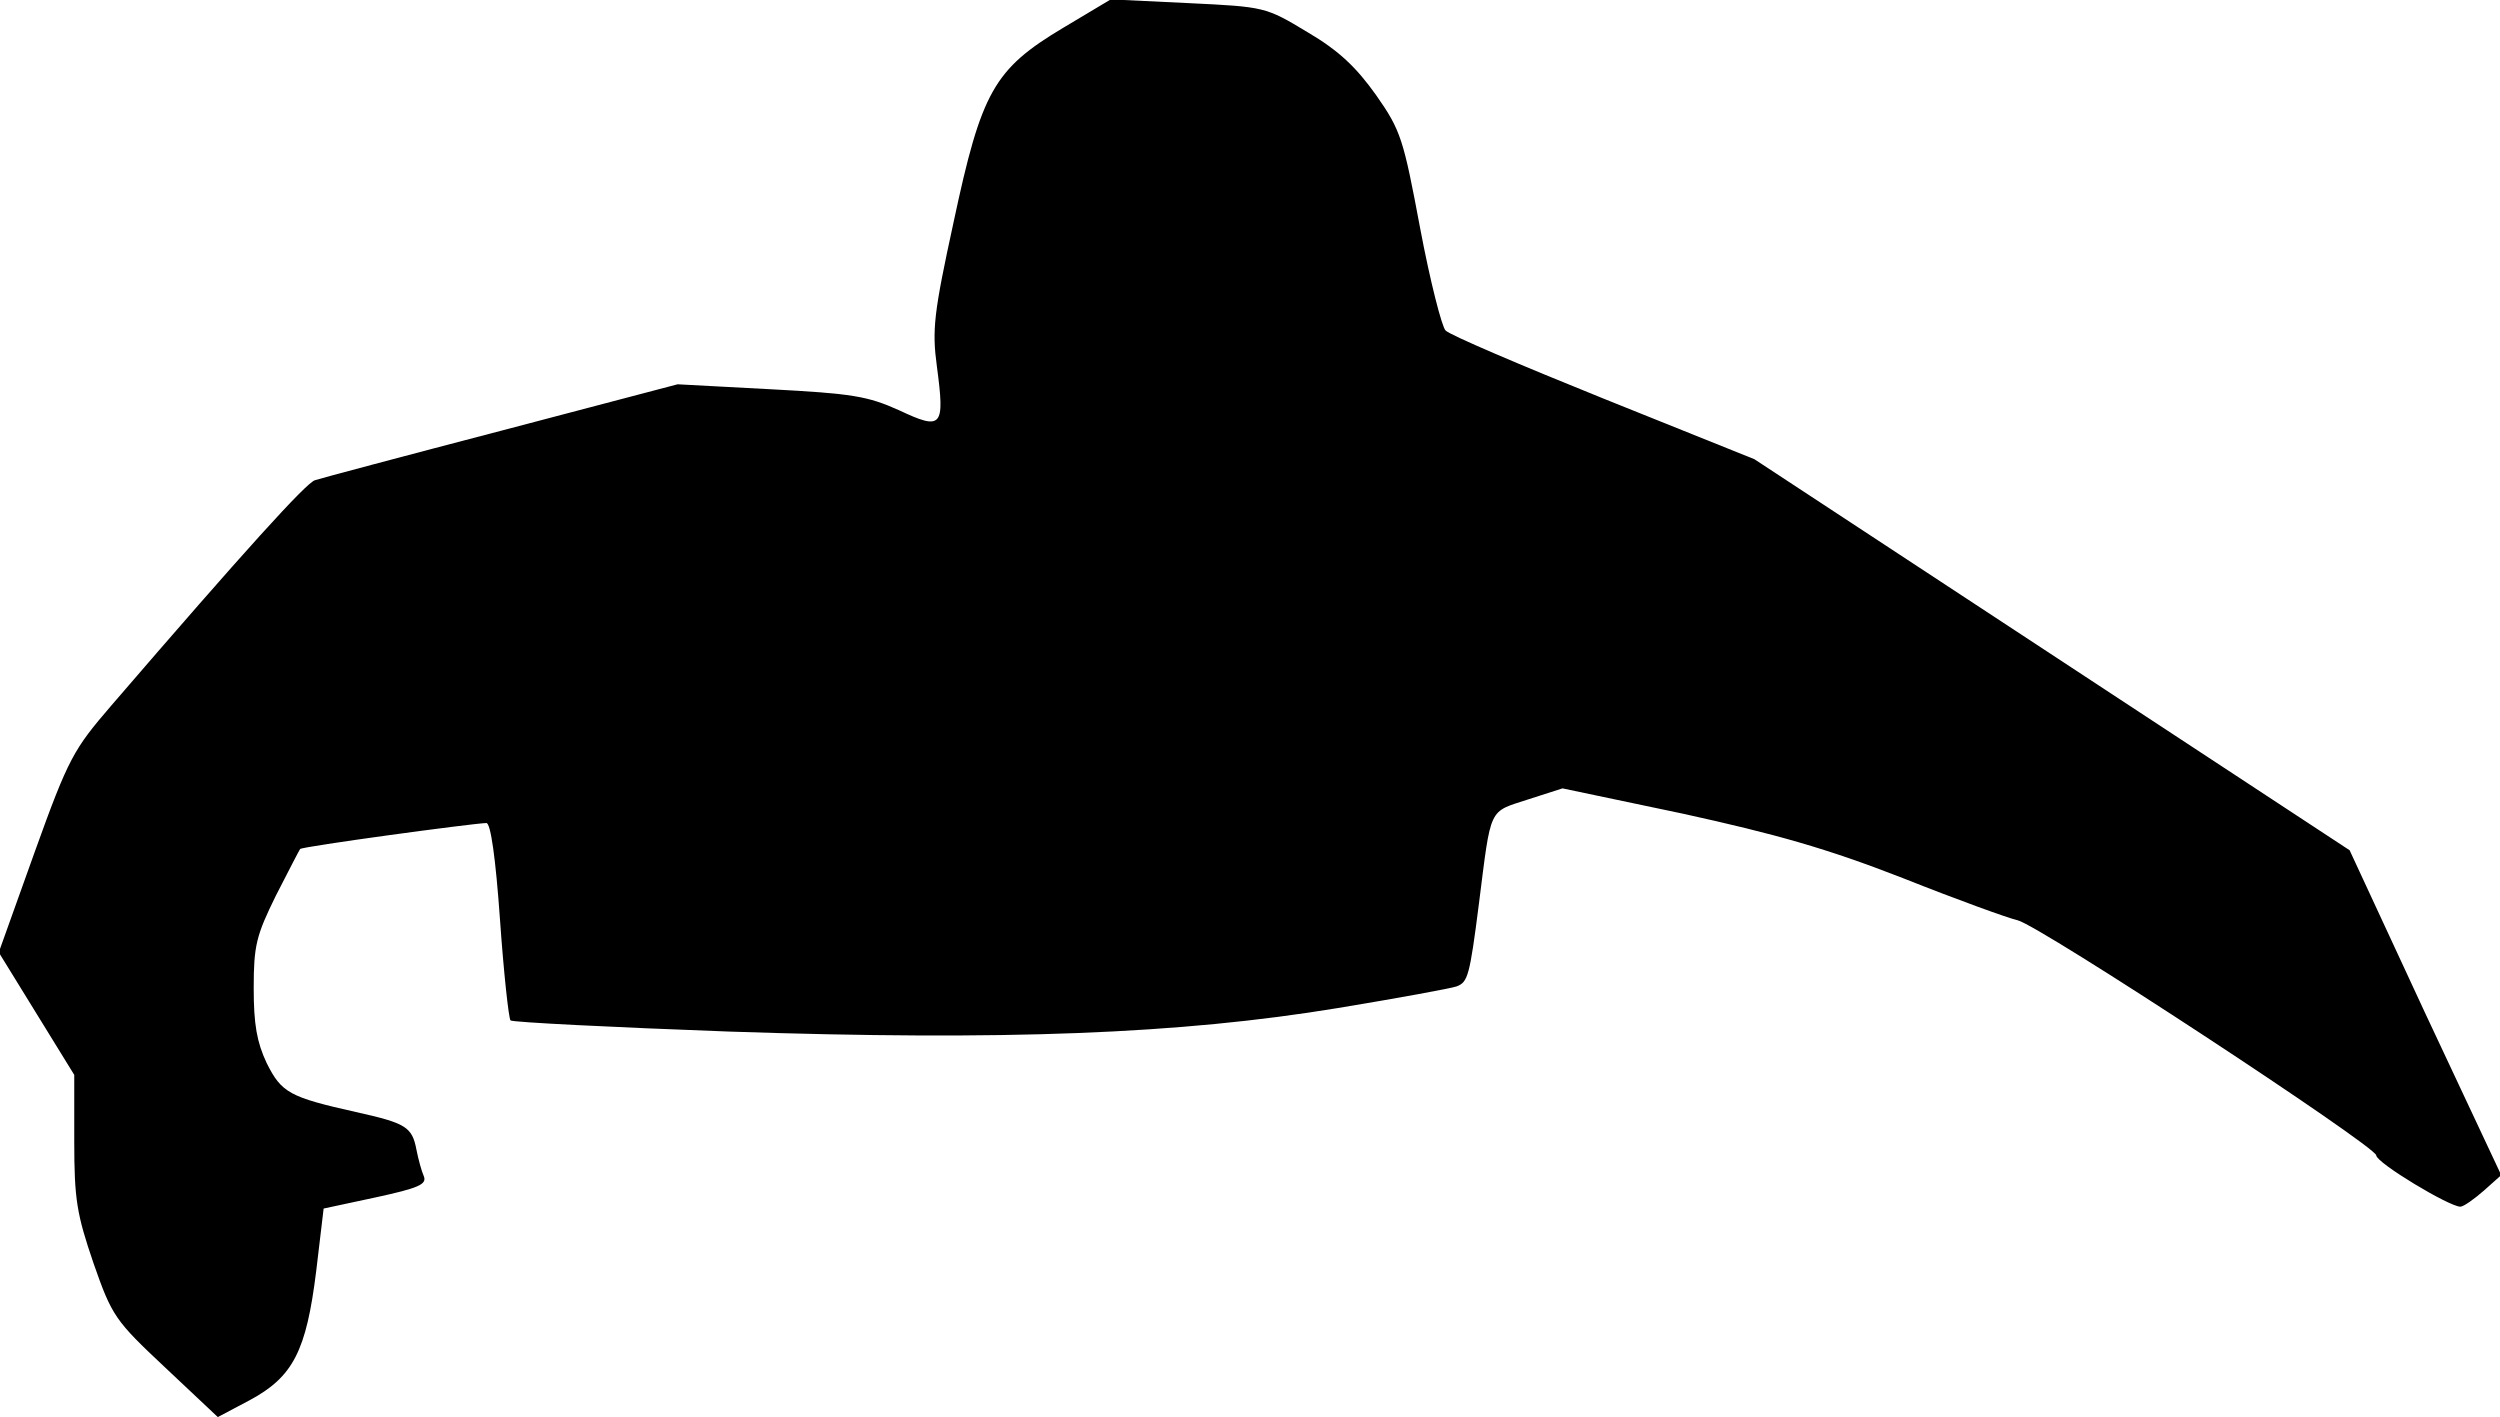 <?xml version="1.0" standalone="no"?>
<!DOCTYPE svg PUBLIC "-//W3C//DTD SVG 20010904//EN"
 "http://www.w3.org/TR/2001/REC-SVG-20010904/DTD/svg10.dtd">
<svg version="1.0" xmlns="http://www.w3.org/2000/svg"
 width="404pt" height="229pt" viewBox="0 0 404 229"
 preserveAspectRatio="xMidYMid meet">
<g transform="translate(0,229) scale(0.1,-0.1)"
fill="#000000" stroke="none">
<path fill="#000000" stroke="none" d="M1718 2245 c-112 -67 -132 -103 -177
-314 -32 -147 -35 -174 -27 -233 13 -98 9 -104 -61 -71 -51 23 -76 27 -208 34
l-150 8 -285 -75 c-157 -41 -292 -77 -301 -80 -14 -4 -112 -112 -329 -364 -61
-71 -69 -84 -124 -237 l-58 -162 61 -99 61 -99 0 -107 c0 -94 4 -118 31 -197
30 -86 35 -93 116 -169 l85 -80 51 27 c71 38 92 80 108 209 l12 101 84 18 c69
15 83 21 78 34 -4 9 -9 28 -12 43 -7 37 -17 43 -98 61 -107 24 -120 31 -144
79 -16 34 -21 63 -21 121 0 69 4 85 36 150 20 39 38 74 39 75 3 4 275 41 301
42 7 0 15 -57 22 -156 6 -86 14 -159 17 -163 4 -3 163 -11 353 -18 446 -15
729 -4 984 38 97 16 184 32 192 35 18 7 21 16 36 134 20 158 15 147 79 168
l56 18 195 -41 c150 -33 232 -56 355 -104 88 -35 171 -65 185 -68 34 -7 579
-365 580 -380 0 -12 118 -83 136 -83 5 0 22 12 38 26 l28 25 -123 262 -122
263 -481 316 -481 316 -244 98 c-134 54 -249 103 -255 110 -6 6 -25 80 -41
165 -27 144 -31 158 -71 215 -32 45 -60 72 -111 102 -68 41 -69 41 -193 47
l-125 6 -77 -46z"/>
</g>
</svg>
